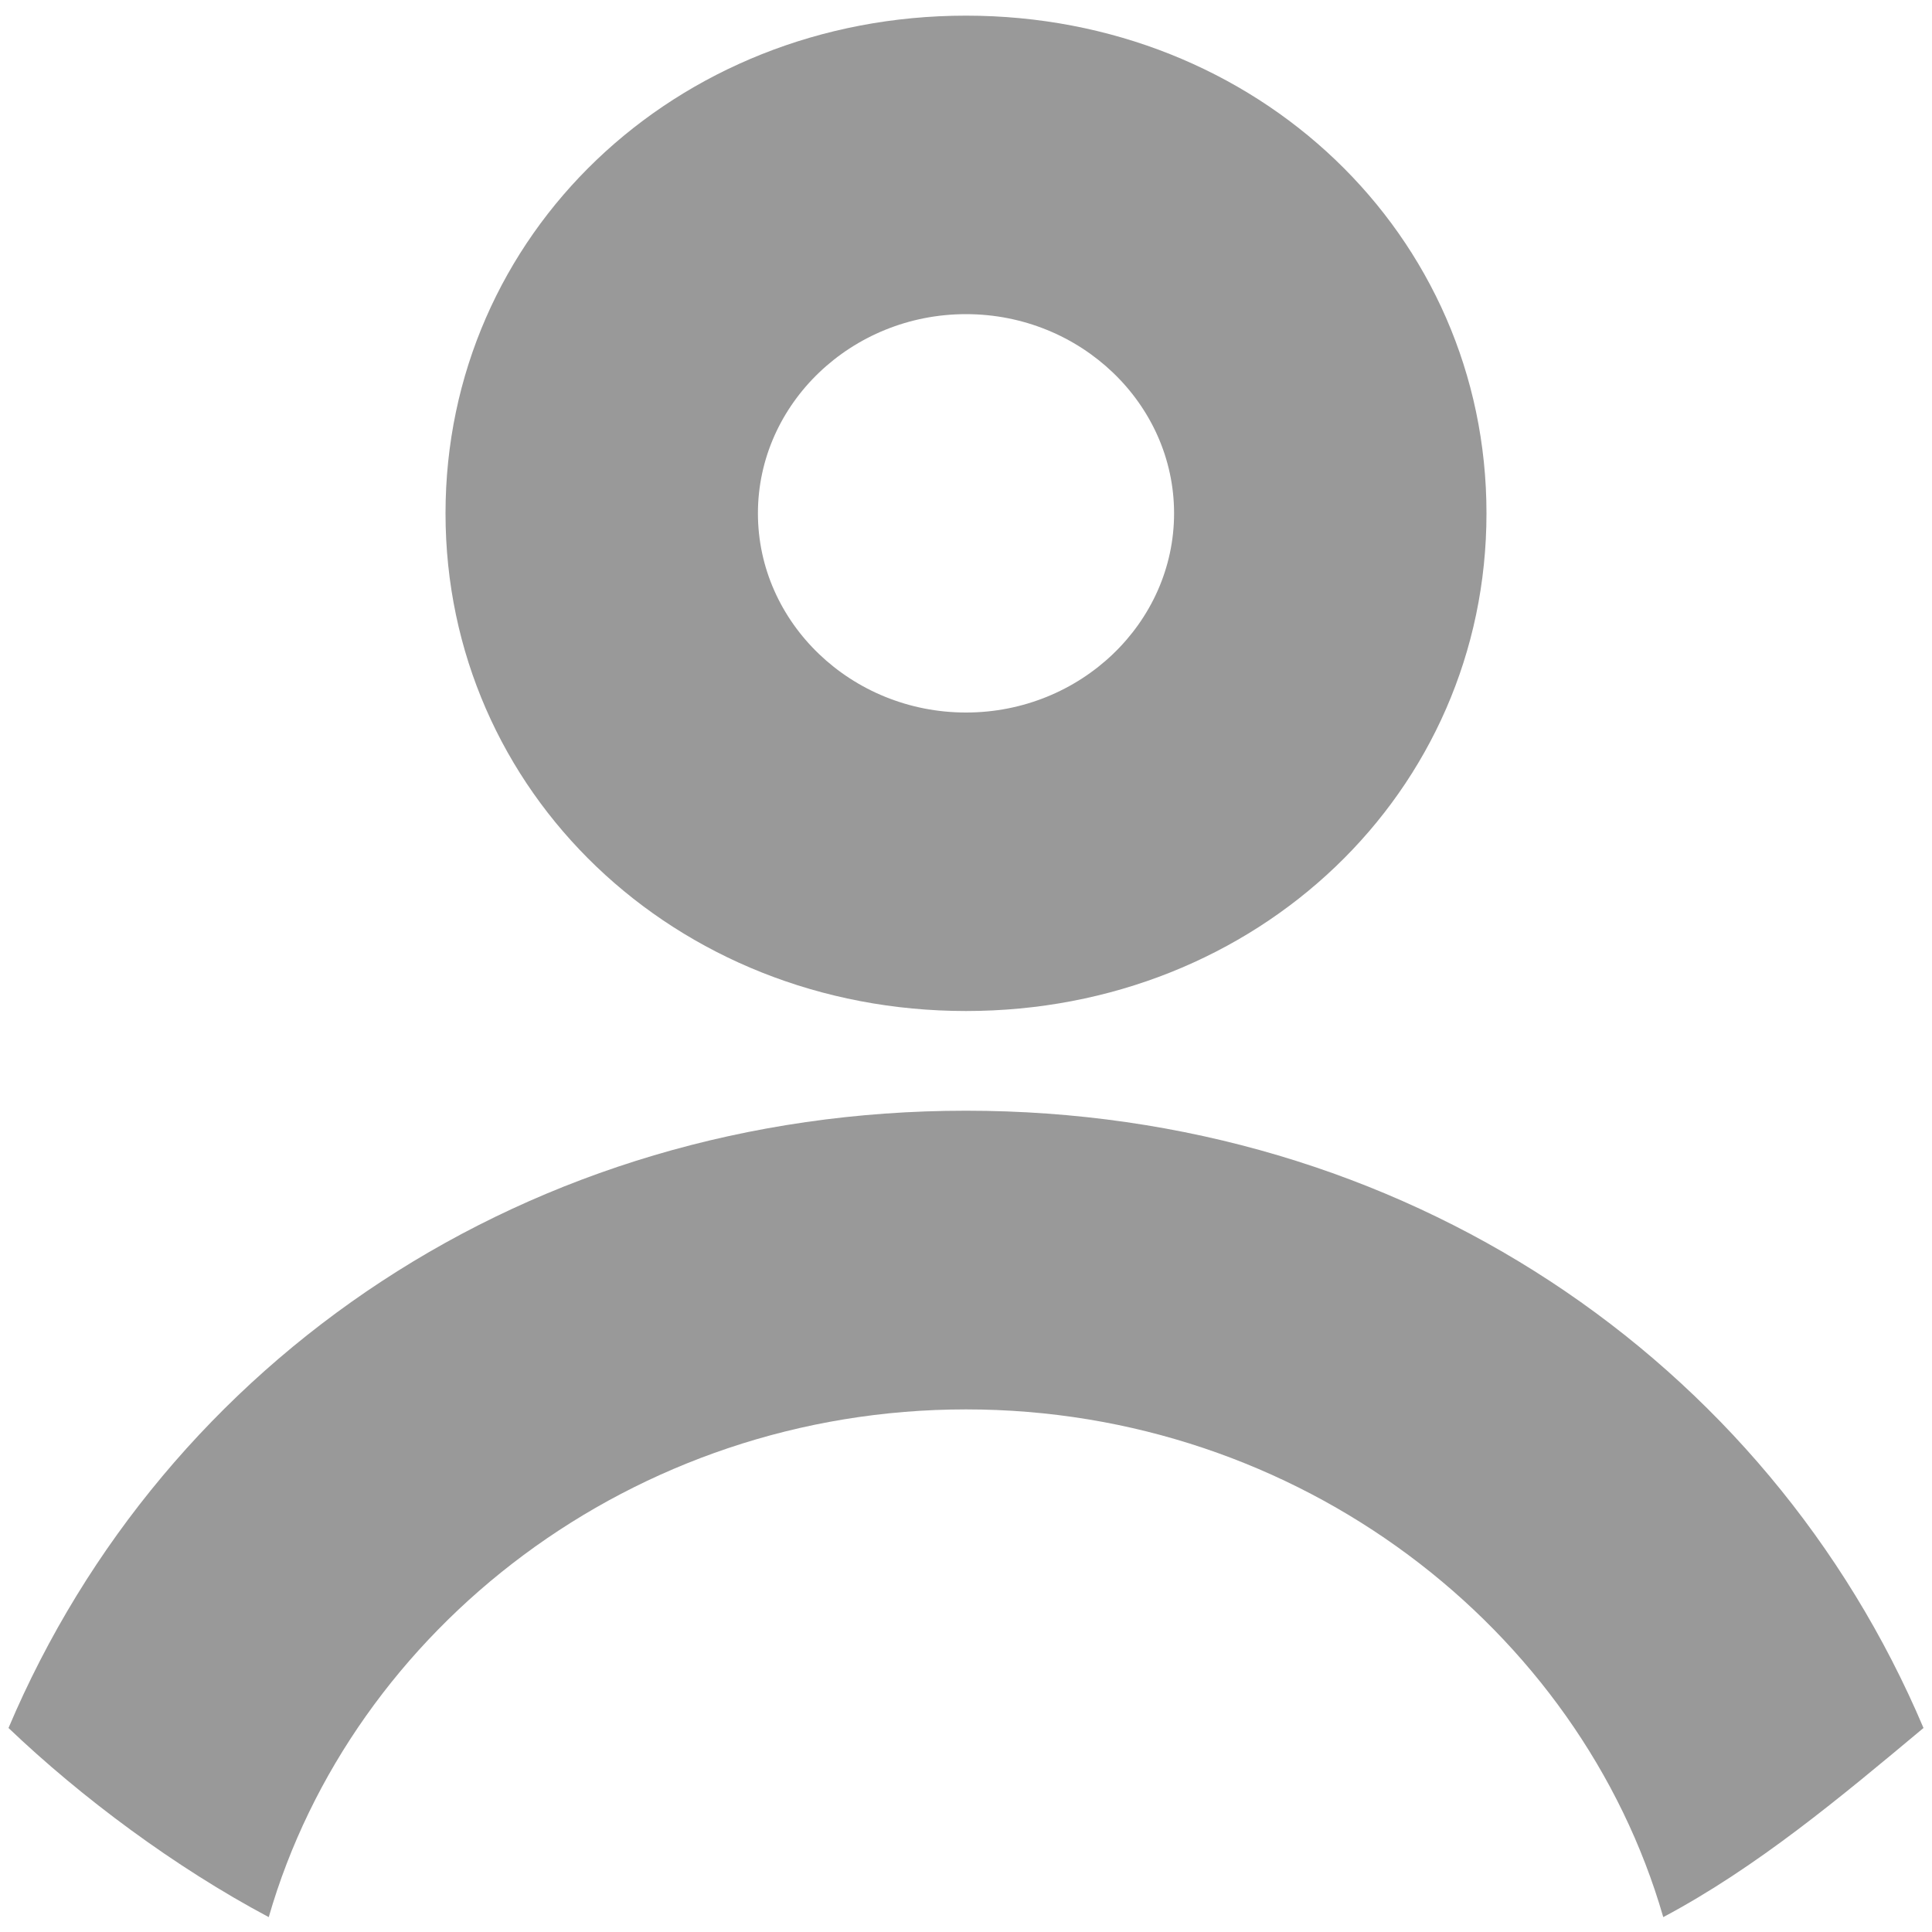 ﻿<?xml version="1.0" encoding="utf-8"?>
<svg version="1.1" xmlns:xlink="http://www.w3.org/1999/xlink" width="10px" height="10px" xmlns="http://www.w3.org/2000/svg">
  <g transform="matrix(1 0 0 1 -21 -18 )">
    <path d="M 3.923 2.657  C 3.923 2.09  4.407 1.626  5 1.626  C 5.593 1.626  6.077 2.09  6.077 2.657  C 6.077 3.224  5.593 3.688  5 3.688  C 4.407 3.688  3.923 3.224  3.923 2.657  Z M 7.694 2.657  C 7.694 1.214  6.508 0.081  5 0.081  C 3.492 0.081  2.306 1.214  2.306 2.657  C 2.306 4.1  3.492 5.233  5 5.233  C 6.508 5.233  7.694 4.1  7.694 2.657  Z M 9.956 8.944  C 9.148 7.037  7.263 5.749  5 5.749  C 2.737 5.749  0.852 7.037  0.044 8.944  C 0.421 9.304  0.906 9.665  1.391 9.923  C 1.822 8.428  3.276 7.295  5 7.295  C 6.724 7.295  8.178 8.428  8.609 9.923  C 9.094 9.665  9.525 9.304  9.956 8.944  Z " fill-rule="nonzero" fill="#999999" stroke="none" transform="matrix(1 0 0 1 21 18 )" />
  </g>
</svg>